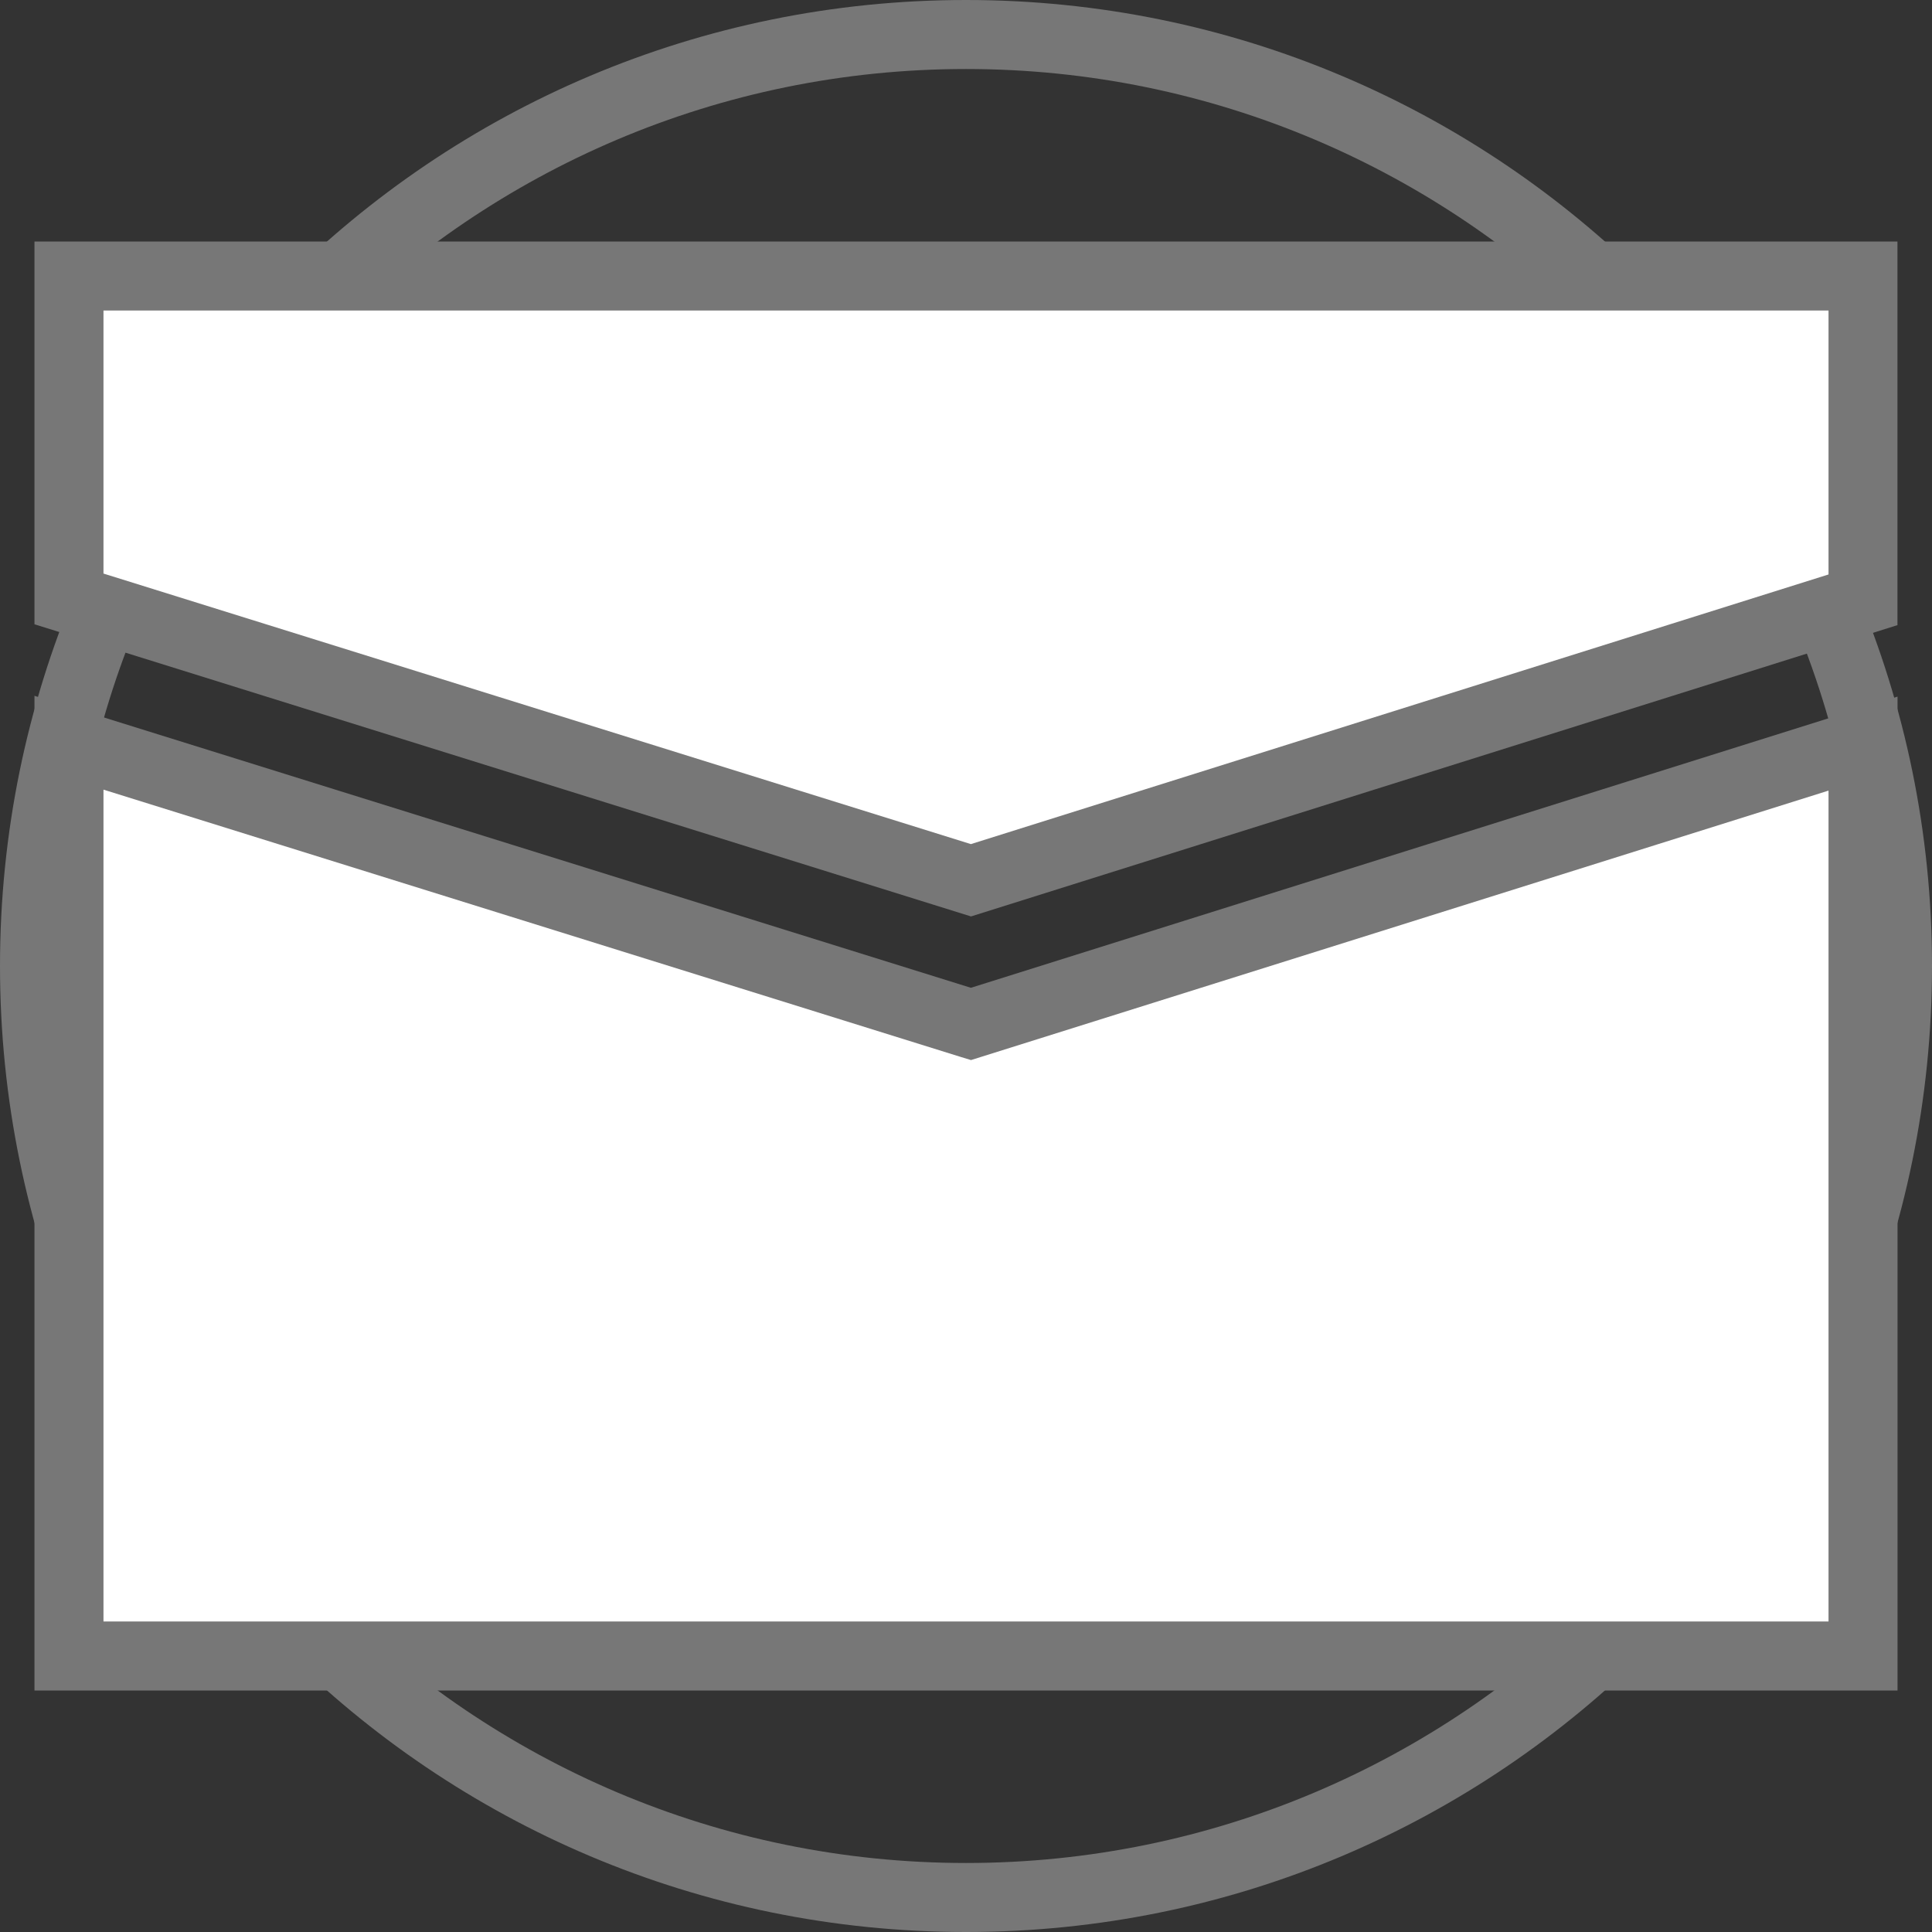 <?xml version="1.0" encoding="utf-8"?>
<!-- Generator: Adobe Illustrator 14.0.0, SVG Export Plug-In . SVG Version: 6.00 Build 43363)  -->
<!DOCTYPE svg PUBLIC "-//W3C//DTD SVG 1.1//EN" "http://www.w3.org/Graphics/SVG/1.1/DTD/svg11.dtd">
<svg version="1.1" id="Layer_1" xmlns="http://www.w3.org/2000/svg" xmlns:xlink="http://www.w3.org/1999/xlink" x="0px" y="0px"
	 width="32px" height="32px" viewBox="0 0 32 32" enable-background="new 0 0 32 32" xml:space="preserve">
<rect x="0" y="0" width="32" height="32" fill="#333333" stroke="none"/>
<g>
	<path fill="#777777" d="M16,1.143c8.192,0,14.857,6.665,14.857,14.857c0,8.192-6.665,14.857-14.857,14.857
		C7.808,30.857,1.143,24.192,1.143,16C1.143,7.808,7.808,1.143,16,1.143 M16,0C7.162,0,0,7.164,0,16c0,8.835,7.162,16,16,16
		c8.835,0,16-7.165,16-16C32,7.164,24.835,0,16,0z"/>
	<g>
		<path fill="#FFFFFF" d="M16.082,14.58l14.775-4.646V4.571H1.143V9.92L16.082,14.58z M16.082,16.96L1.143,12.302v15.127h29.715
			V12.316L16.082,16.96z"/>
		<path fill="#777777" d="M31.429,28H0.571V11.525l15.51,4.836l15.348-4.823V28L31.429,28z M1.714,26.857h28.572V13.095
			l-14.203,4.463l-0.171-0.052L1.714,13.079V26.857L1.714,26.857z M16.083,15.179L0.571,10.34V4h30.857v6.354L16.083,15.179
			L16.083,15.179z M1.714,9.5l14.367,4.481l14.205-4.466V5.143H1.714V9.5L1.714,9.5z"/>
	</g>
</g>
</svg>
